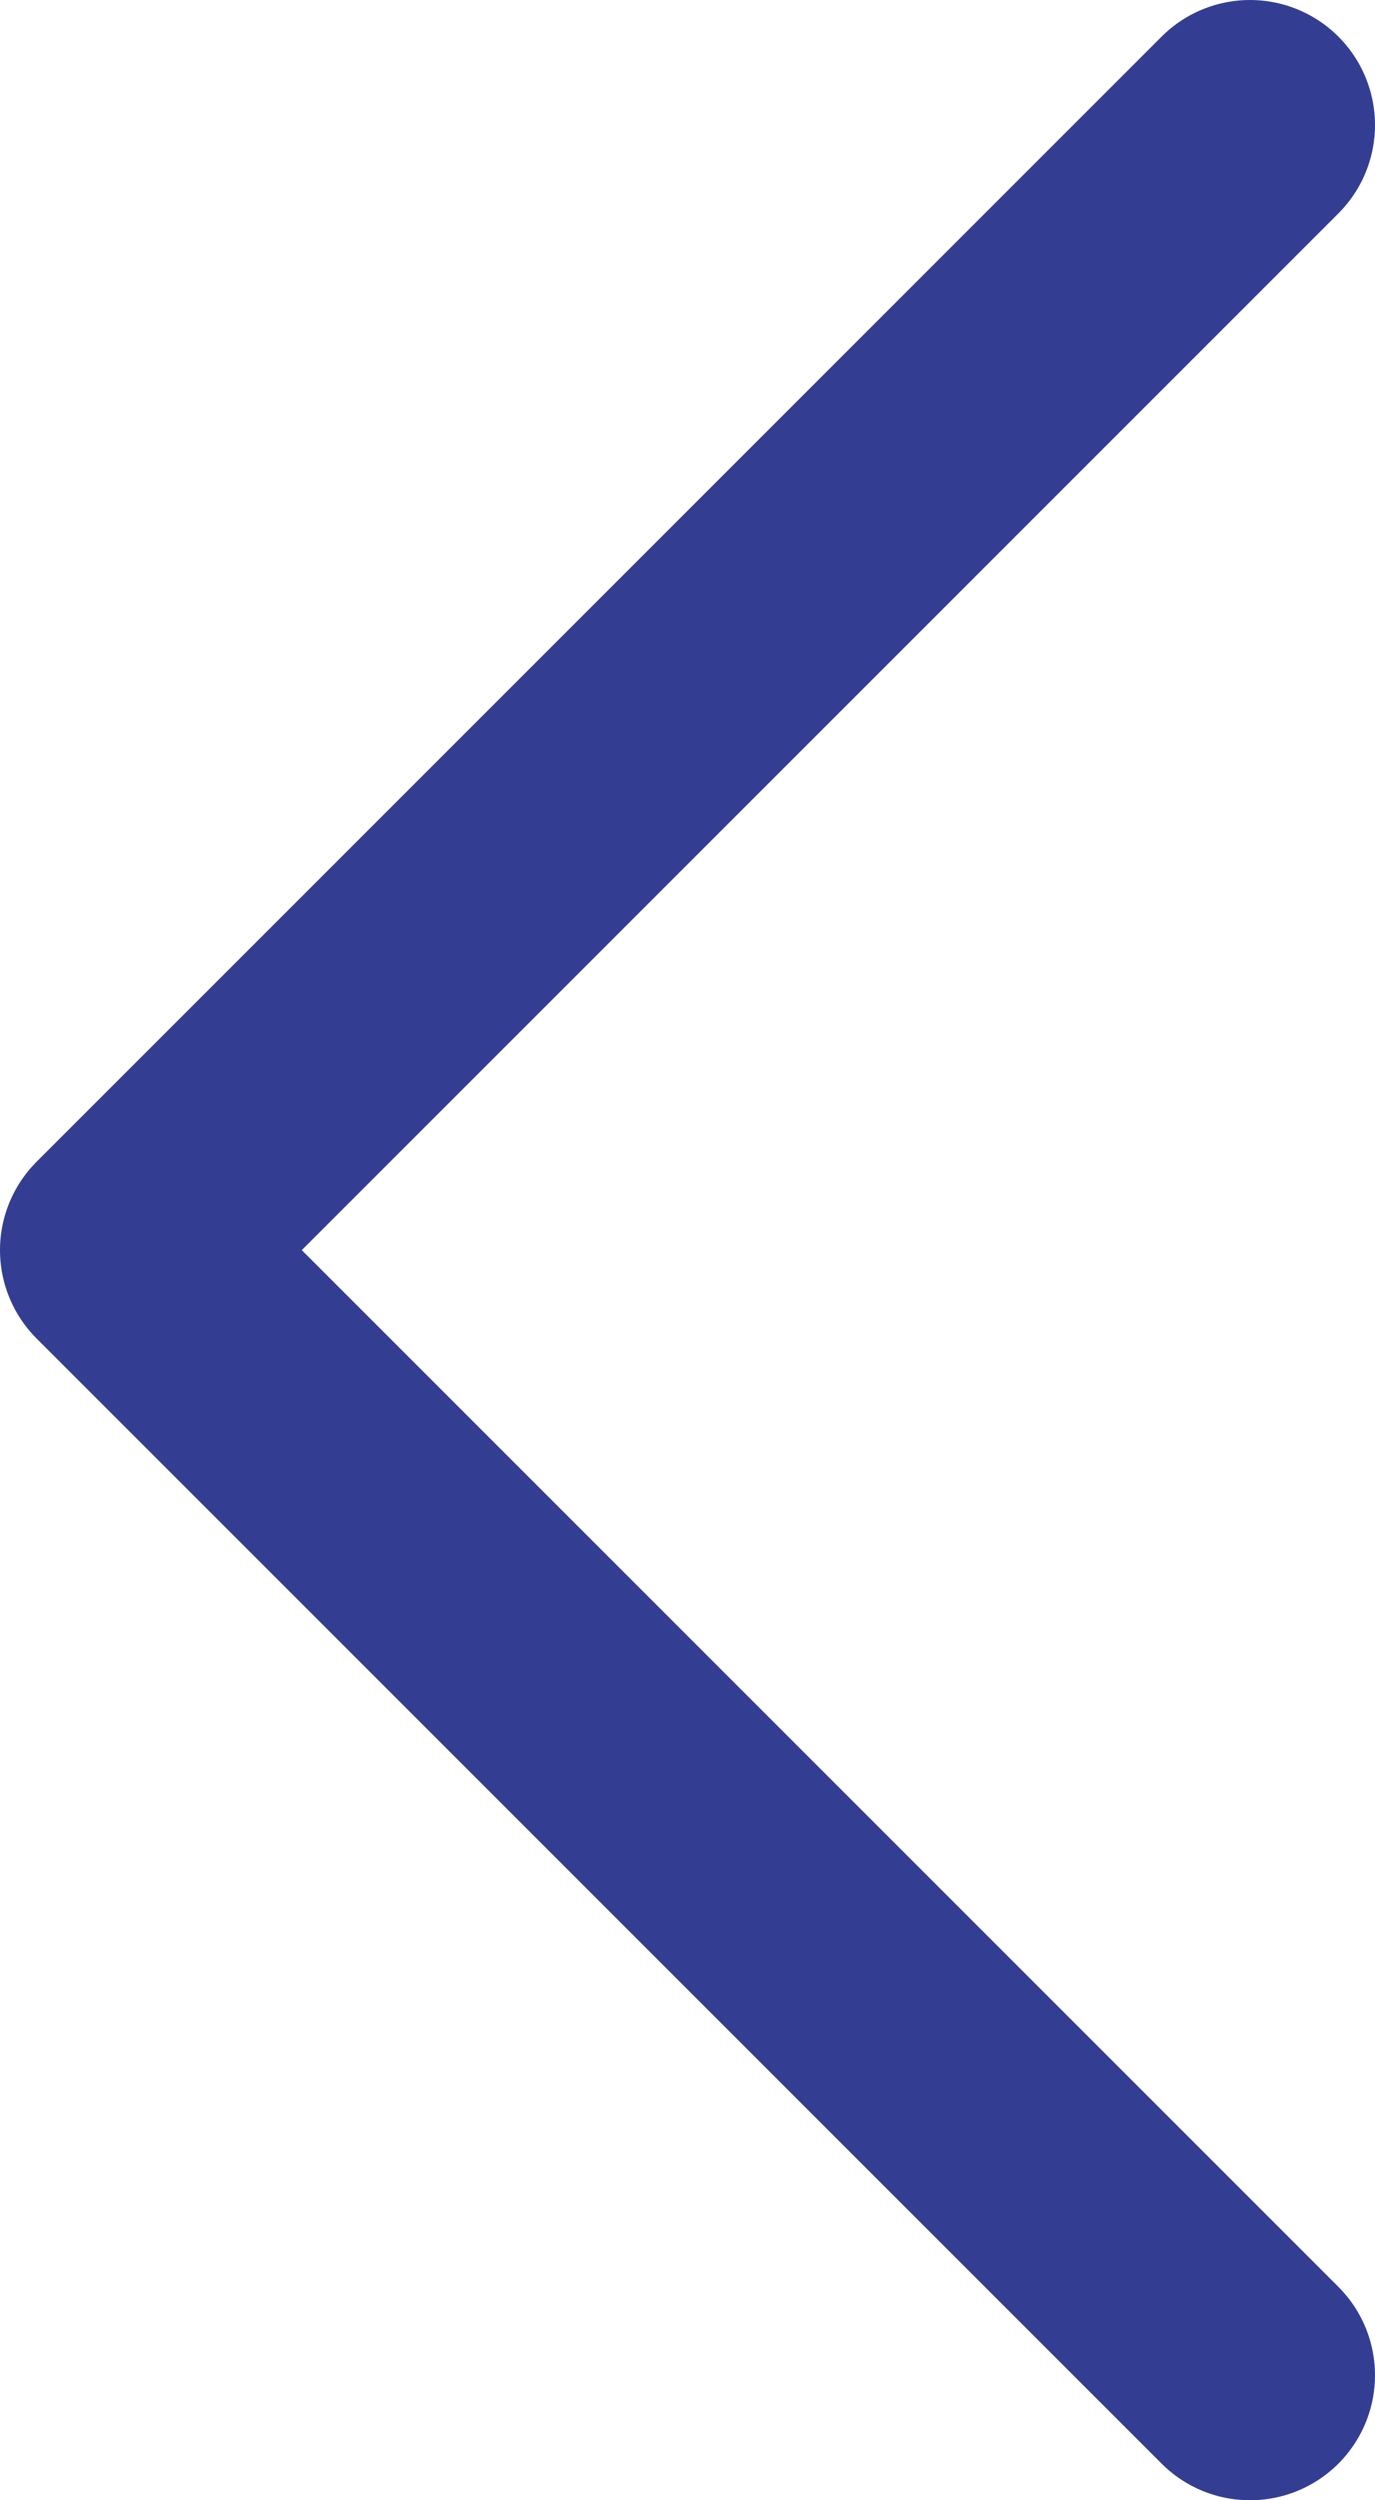 <svg width="11" height="20" viewBox="0 0 11 20" fill="none" xmlns="http://www.w3.org/2000/svg">
<path d="M10 19L1 10L10 1" stroke="#333E92" stroke-width="2" stroke-linecap="round" stroke-linejoin="round"/>
</svg>
